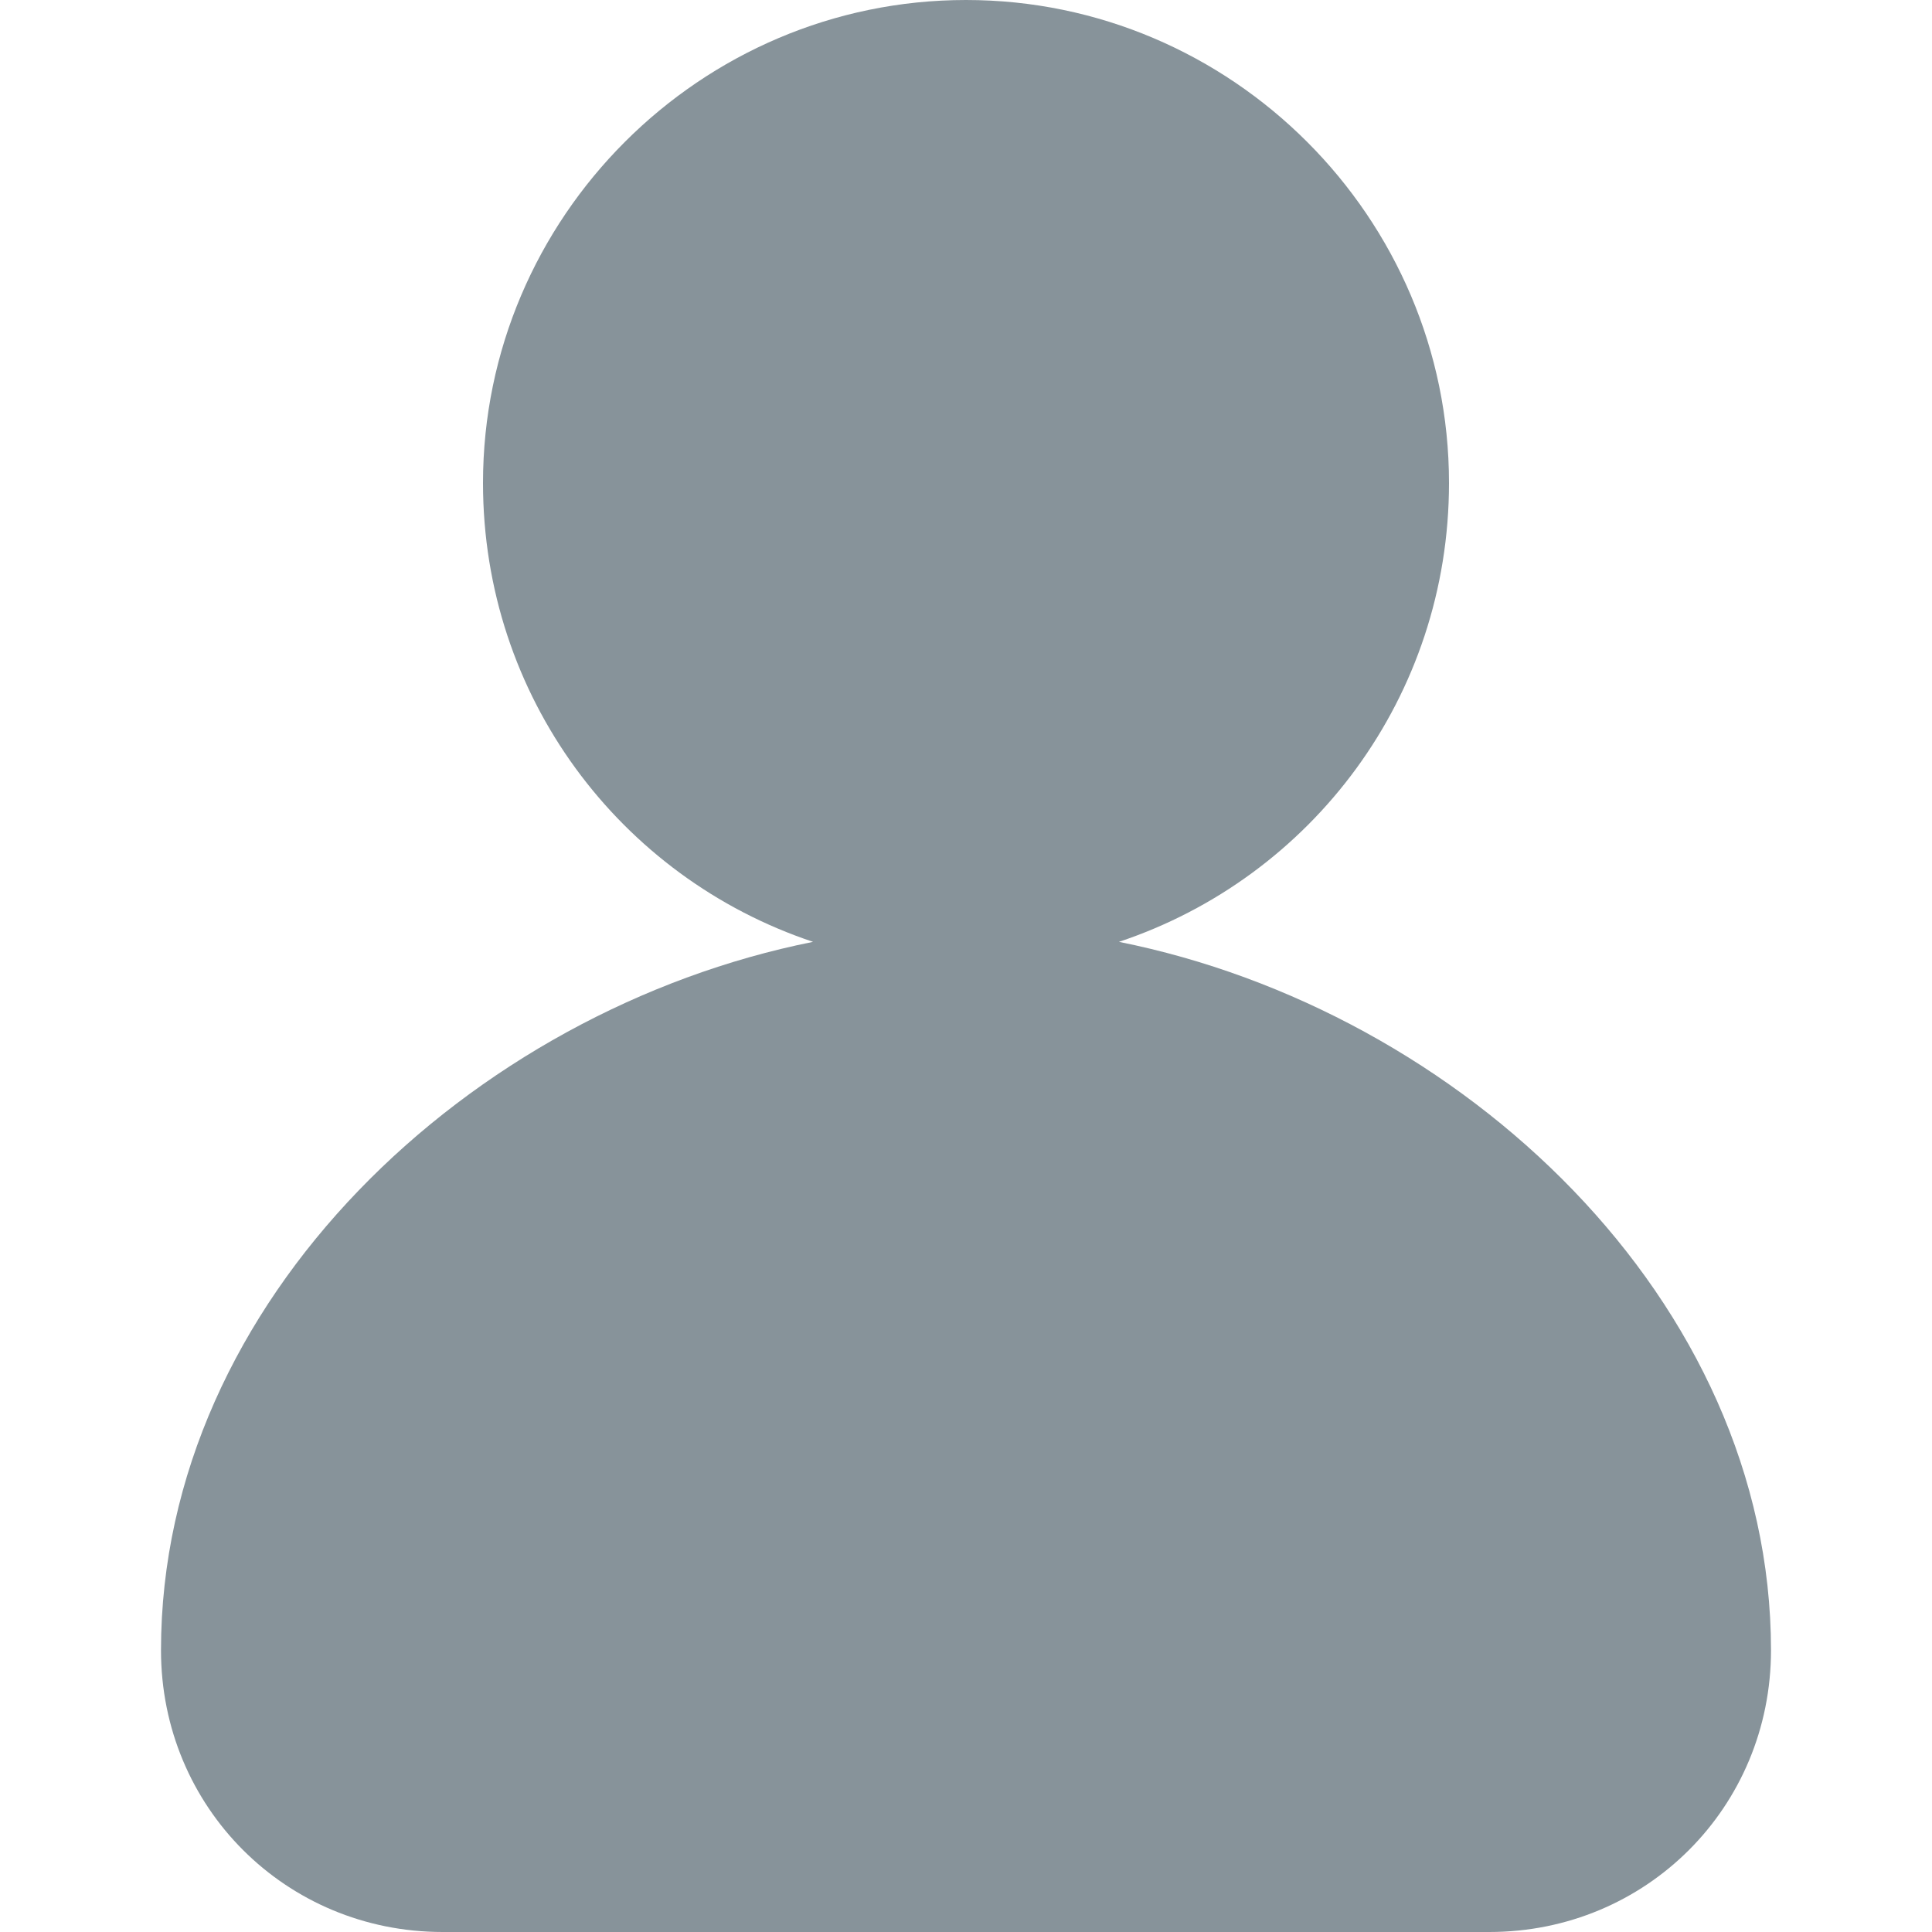 <?xml version="1.0" standalone="no"?><!DOCTYPE svg PUBLIC "-//W3C//DTD SVG 1.1//EN"
        "http://www.w3.org/Graphics/SVG/1.1/DTD/svg11.dtd">
<svg t="1599293900385" class="icon" viewBox="0 0 1024 1024" version="1.1" xmlns="http://www.w3.org/2000/svg" p-id="9487"
     xmlns:xlink="http://www.w3.org/1999/xlink" width="20" height="20">
    <defs>
        <style type="text/css"></style>
    </defs>
    <path d="M593.067 499.2C695.467 465.067 768 369.067 768 256c0-140.8-115.2-256-256-256S256 115.2 256 256c0 113.067 72.533 209.067 174.933 243.2C249.6 535.467 85.333 689.067 85.333 874.667c0 83.2 66.133 149.333 149.333 149.333h554.667c83.2 0 149.333-66.133 149.333-149.333 0-185.6-164.267-339.2-345.6-375.467z"
          fill="#87939a" p-id="9488"></path>
</svg>